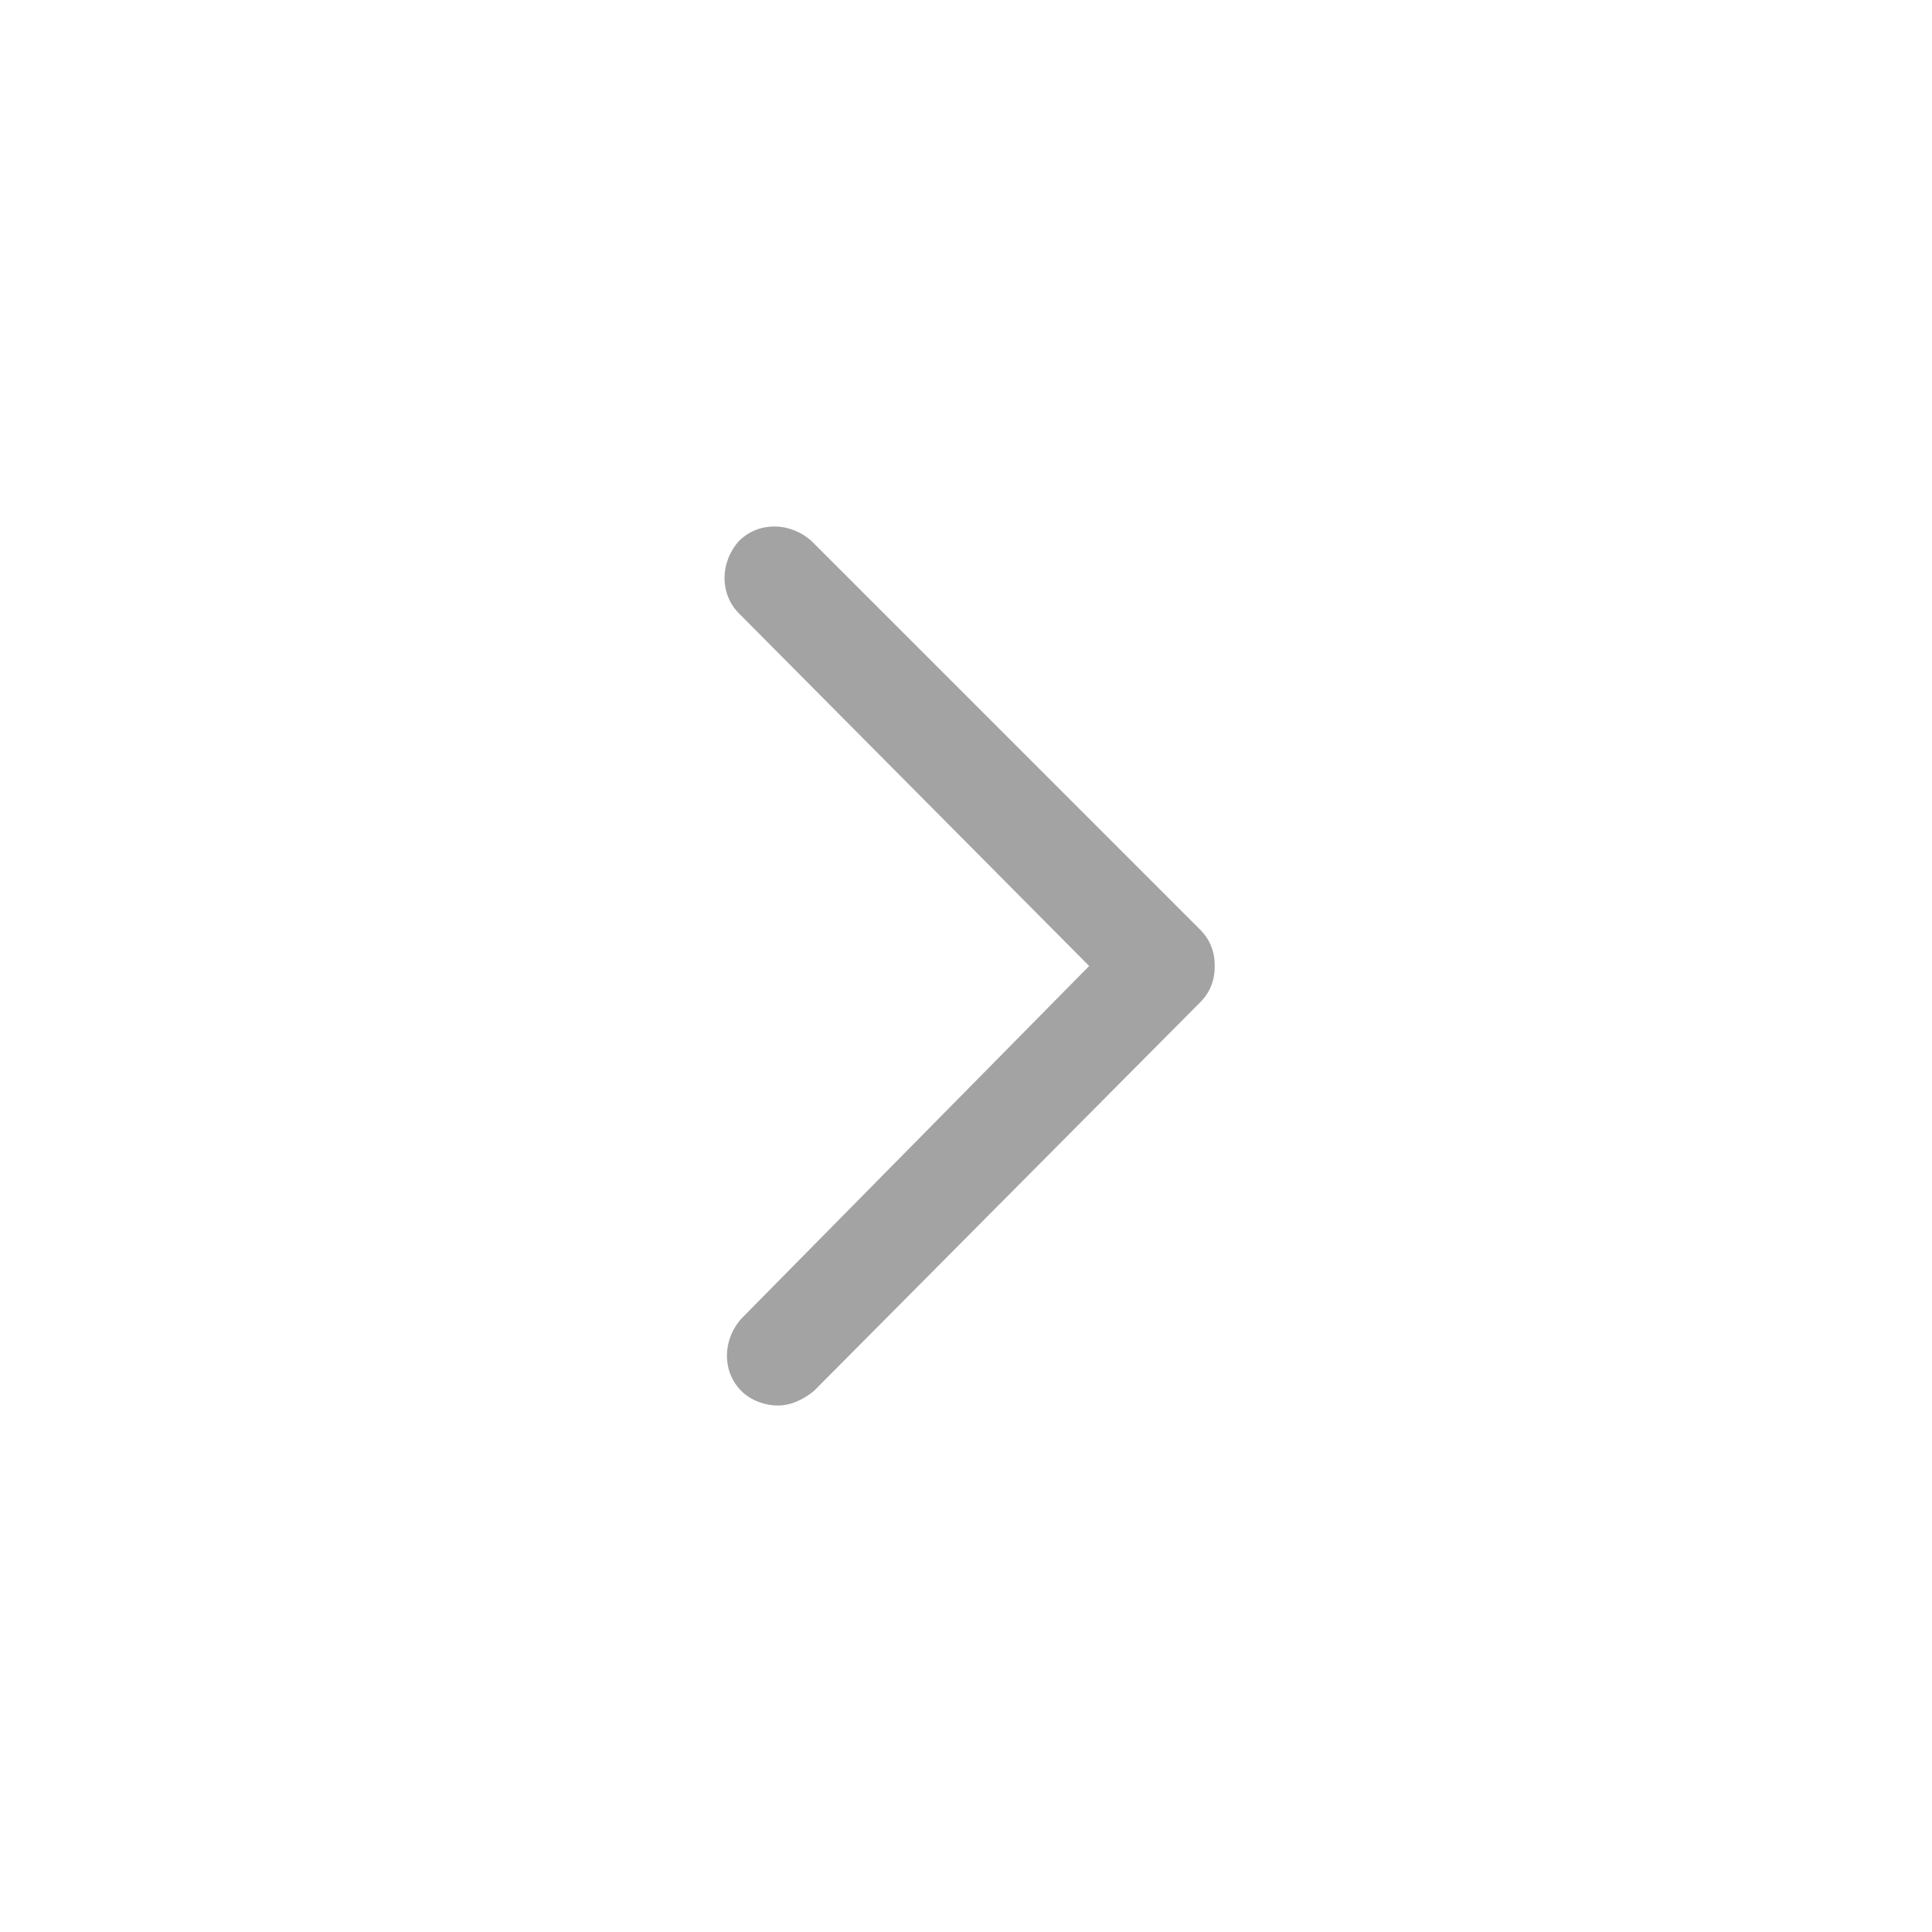 <?xml version="1.0" encoding="utf-8"?>
<svg fill="#a3a3a3" viewBox="-12 0 32 32" version="1.1" xmlns="http://www.w3.org/2000/svg">
<title>angle-right</title>
<path d="M0.88 23.28c-0.2 0-0.44-0.080-0.6-0.24-0.32-0.32-0.32-0.84 0-1.2l5.76-5.84-5.8-5.84c-0.32-0.32-0.32-0.84 0-1.2 0.32-0.32 0.84-0.32 1.2 0l6.44 6.44c0.16 0.16 0.24 0.36 0.24 0.6s-0.080 0.44-0.24 0.6l-6.4 6.44c-0.2 0.16-0.4 0.24-0.6 0.24z"></path>
</svg>